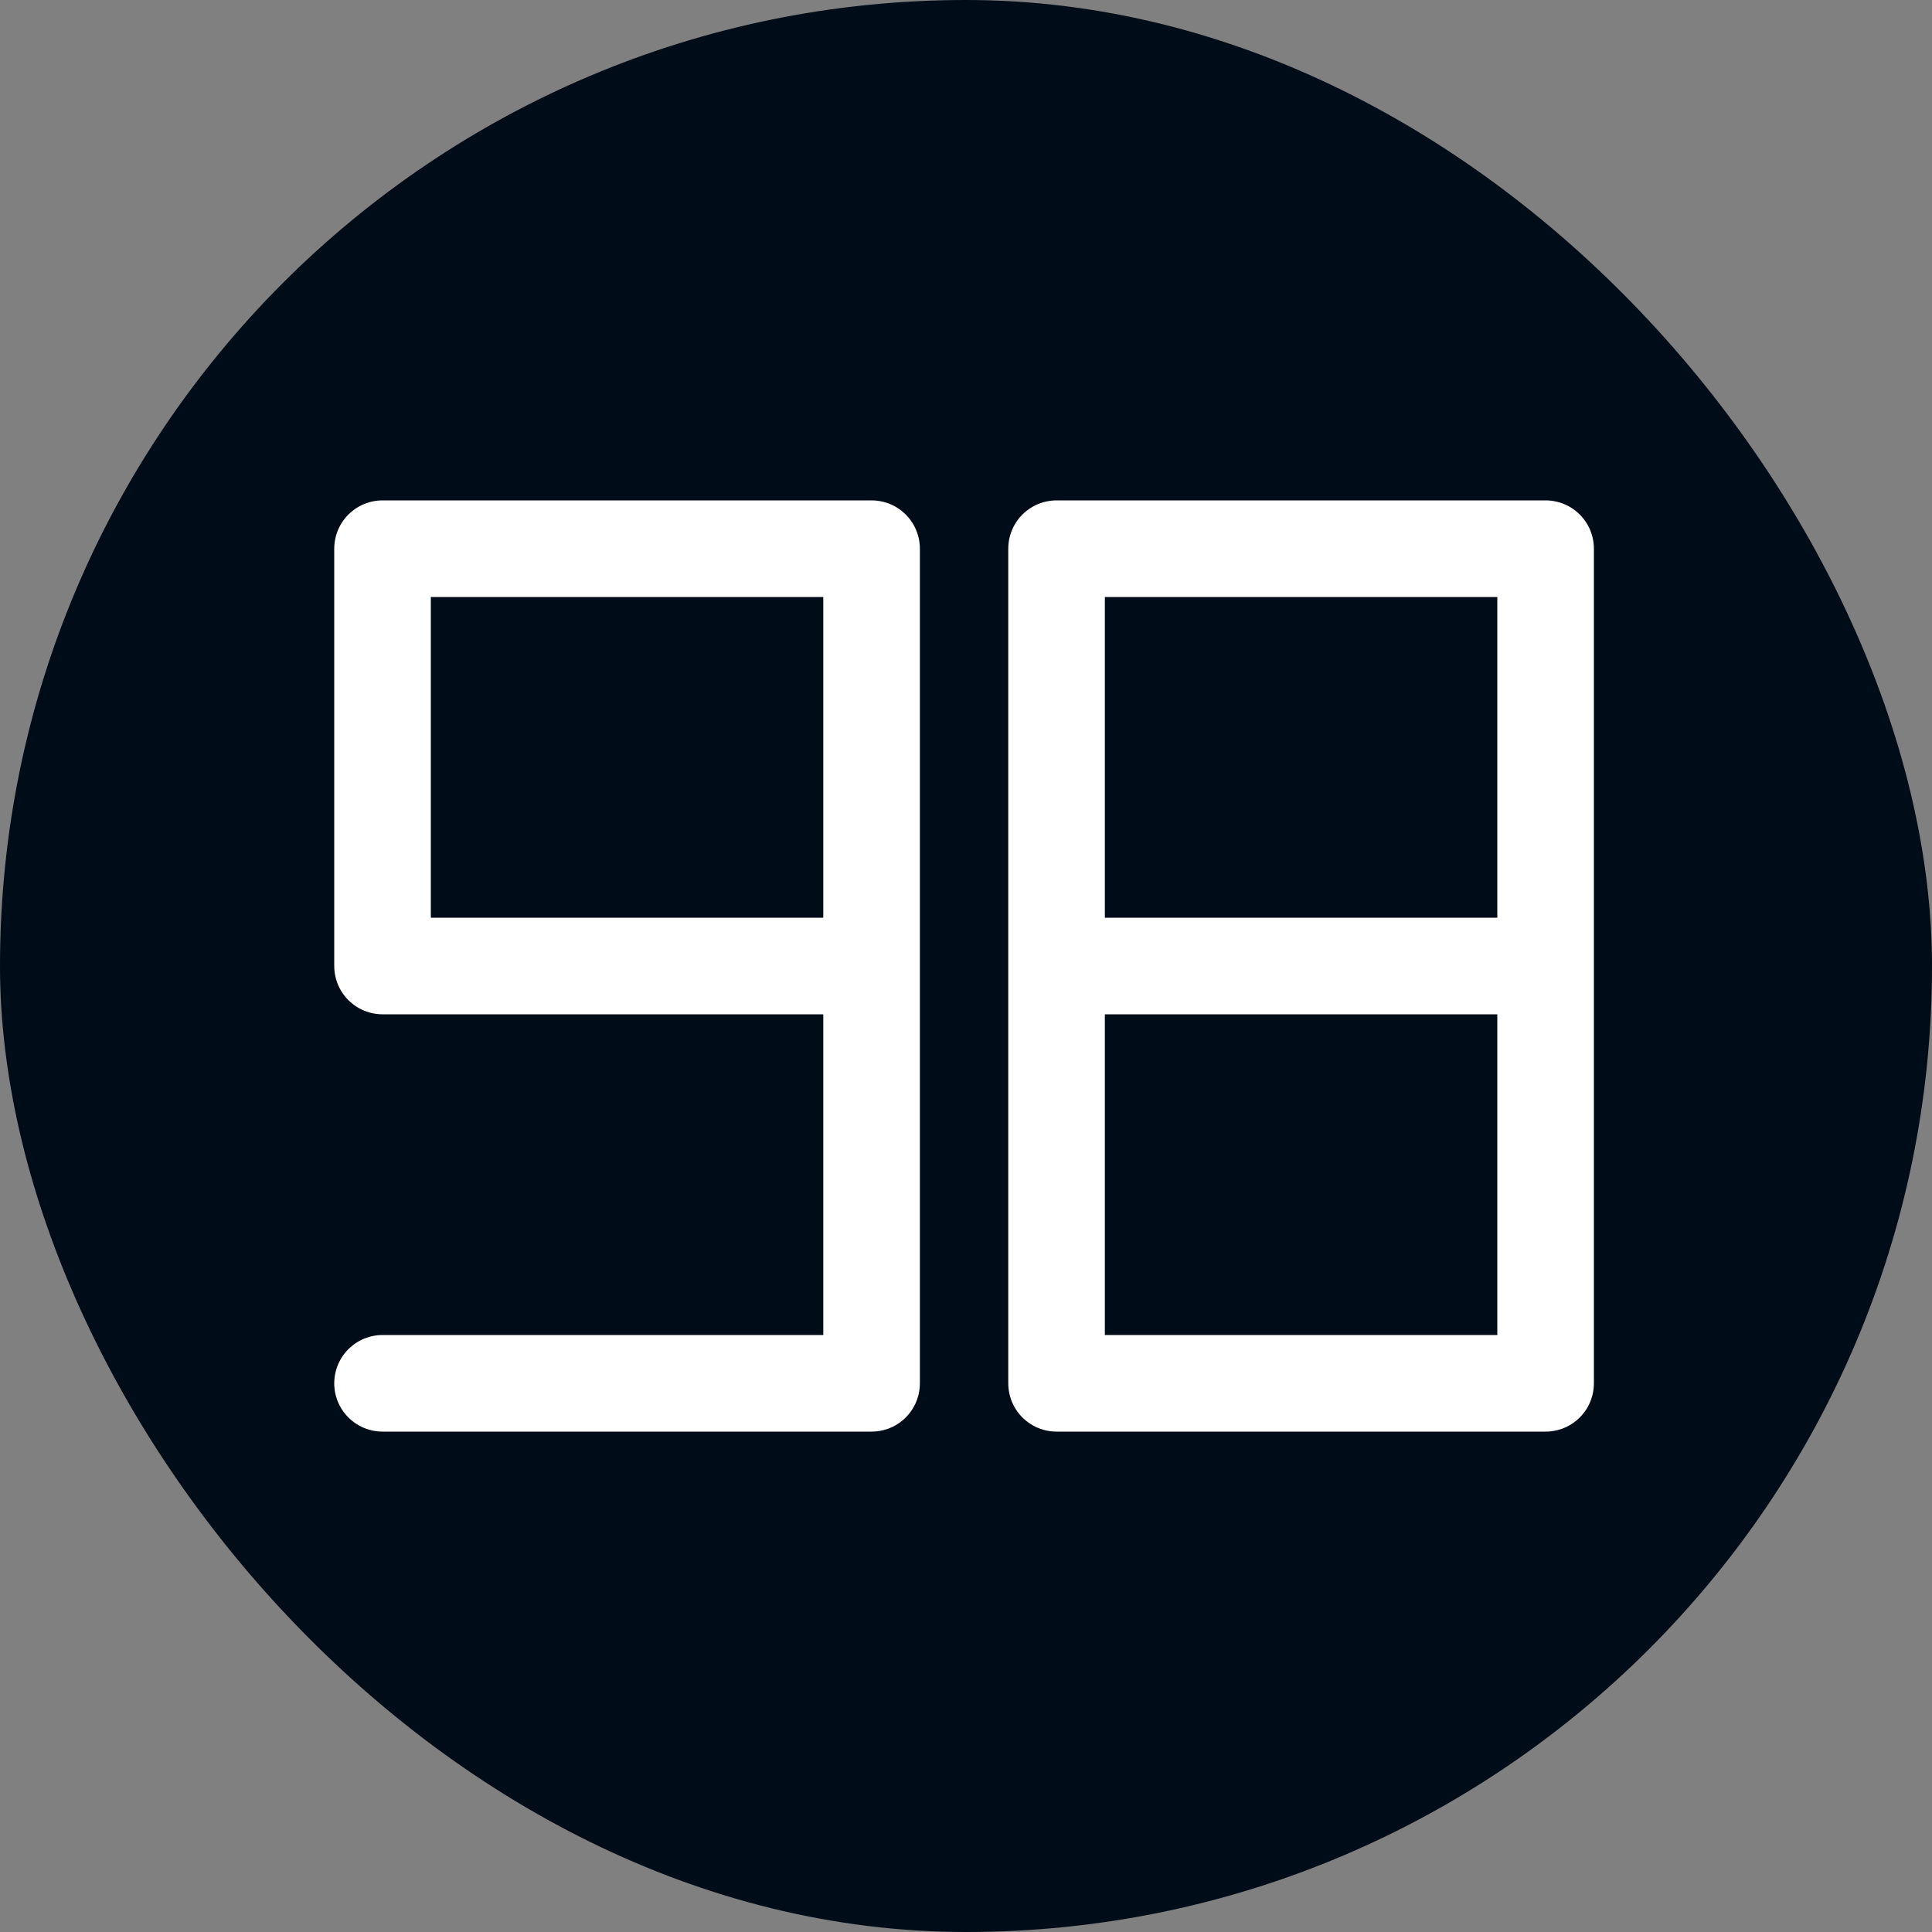 <svg width="500" height="500" viewBox="0 0 500 500" fill="none" xmlns="http://www.w3.org/2000/svg">
<rect x="0" y="0" width="500" height="500" fill="#808080" stroke="none"/>
<rect width="500" height="500" rx="250" fill="#000C17"/>
<path d="M99 358H225.564V250M225.564 250V142H99V250H225.564ZM400 250V142H273.436V250M400 250V358H273.436V250M400 250H273.436" stroke="white" stroke-width="25" stroke-linecap="round" stroke-linejoin="round"/>
</svg>
